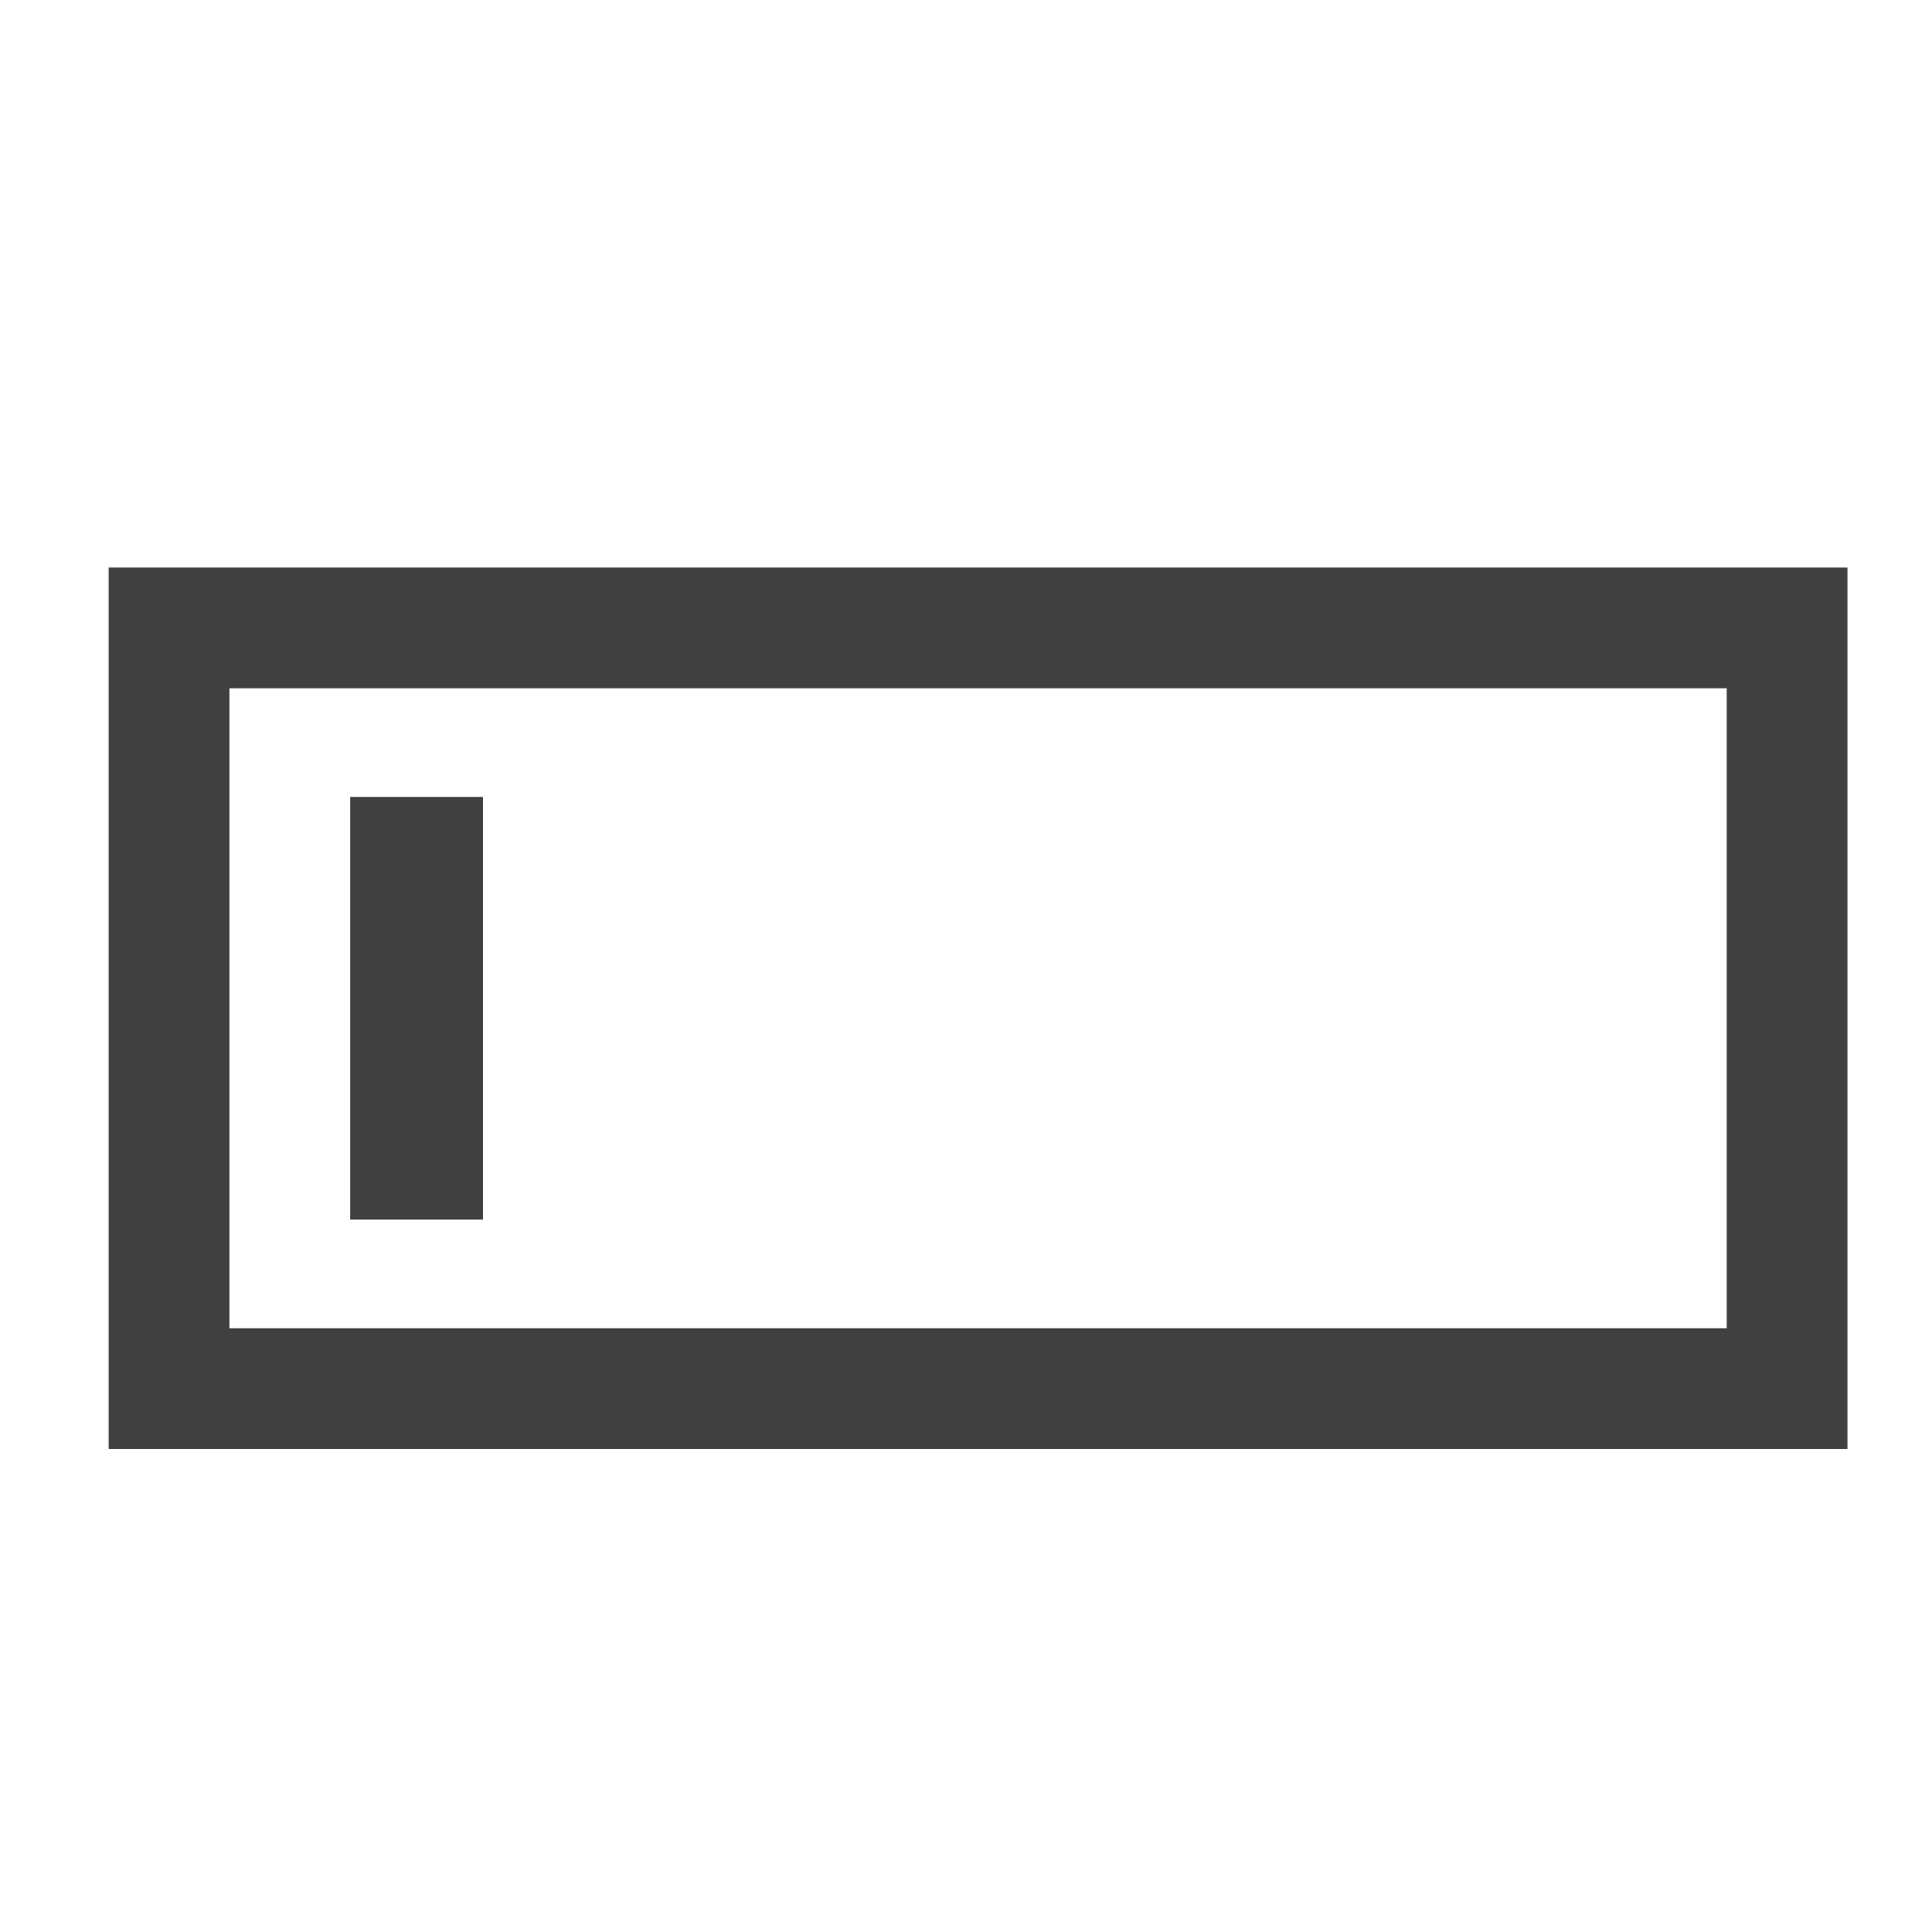 <?xml version="1.0" encoding="utf-8"?>
<!-- Generator: Adobe Illustrator 19.2.1, SVG Export Plug-In . SVG Version: 6.00 Build 0)  -->
<svg version="1.0" id="Layer_1" xmlns="http://www.w3.org/2000/svg" xmlns:xlink="http://www.w3.org/1999/xlink" x="0px" y="0px"
	 viewBox="0 0 16 16" style="enable-background:new 0 0 16 16;" xml:space="preserve">
<style type="text/css">
	.st0{fill:none;stroke:#404040;stroke-miterlimit:10;}
	.st1{fill:#404040;}
	.st2{fill:none;}
</style>
<rect x="1.4" y="5.2" class="st0" width="13.4" height="6.3"/>
<rect x="2.9" y="6.6" class="st1" width="1.1" height="3.5"/>
<rect class="st2" width="16" height="16"/>
</svg>
